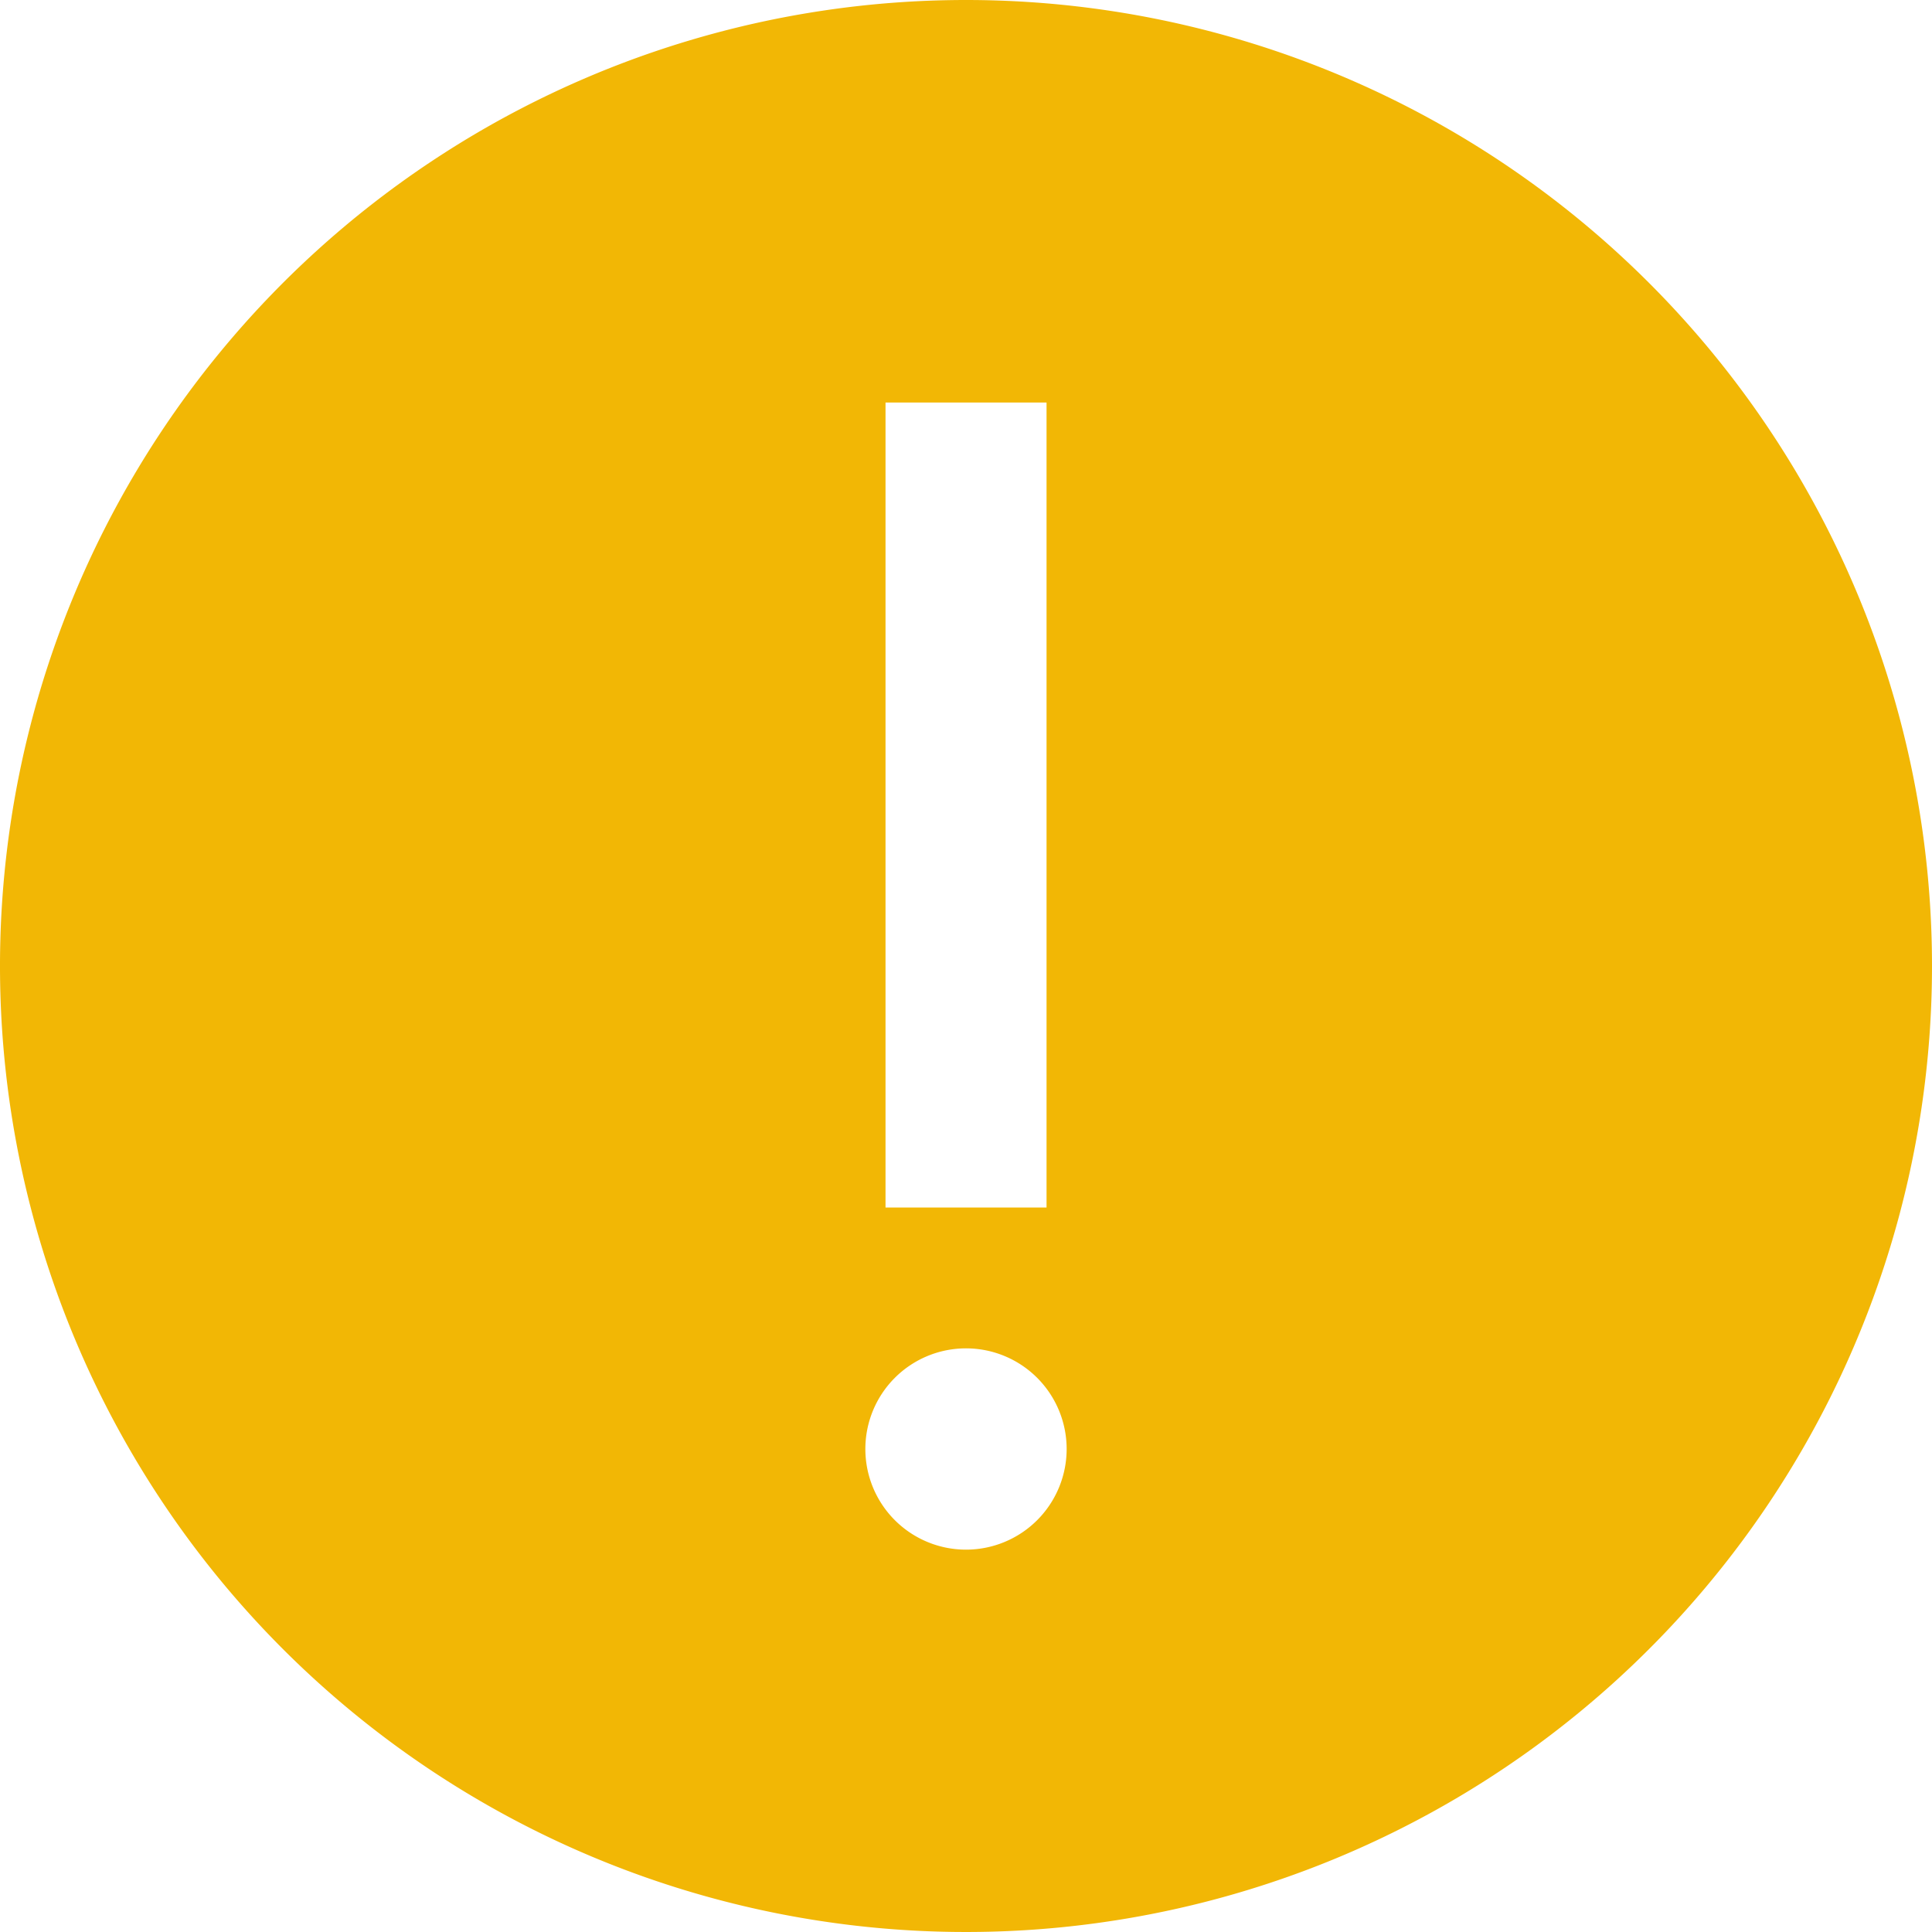 <svg xmlns="http://www.w3.org/2000/svg" xmlns:xlink="http://www.w3.org/1999/xlink" width="32" height="32" viewBox="0 0 32 32">
  <defs>
    <clipPath id="clip-ico_warning">
      <rect width="32" height="32"/>
    </clipPath>
  </defs>
  <g id="ico_warning" clip-path="url(#clip-ico_warning)">
    <path id="ico-warning" d="M16,0A16,16,0,1,0,32,16,16,16,0,0,0,16,0ZM14.667,6.667h2.667V20H14.667Zm1.333,19A1.667,1.667,0,1,1,17.667,24,1.667,1.667,0,0,1,16,25.667Z" fill="#f2b705"/>
  </g>
</svg>
